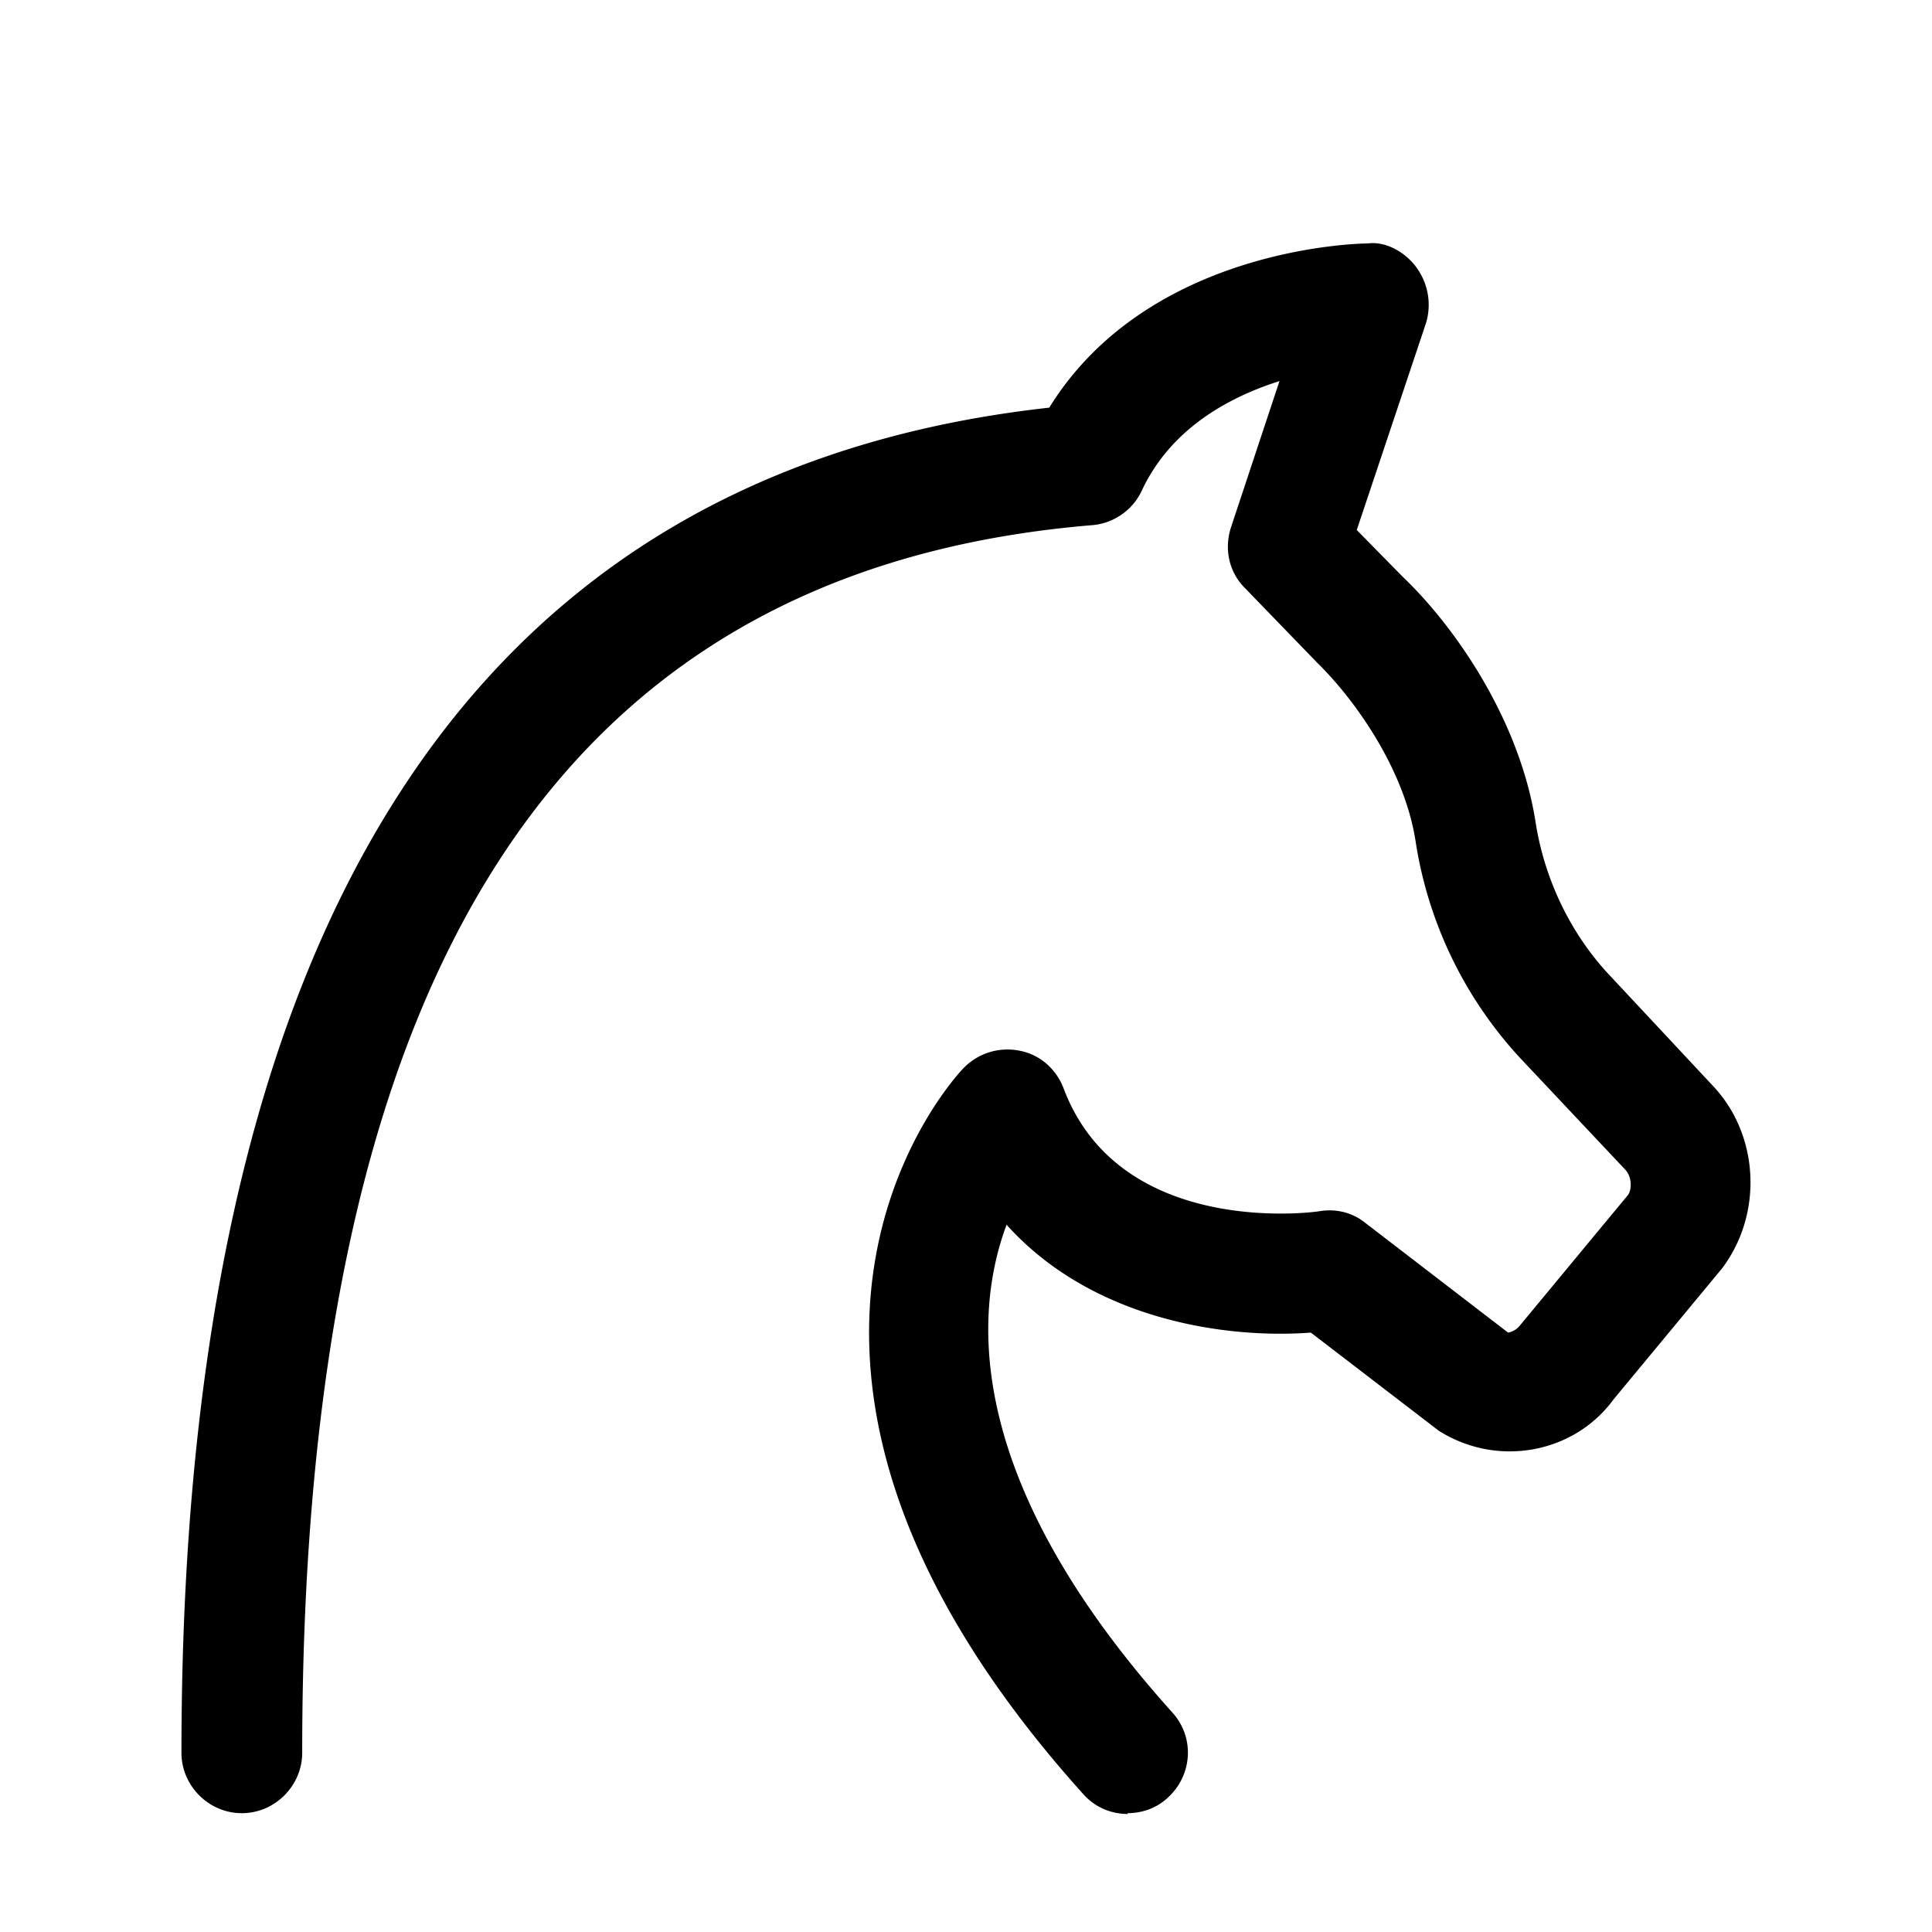 <svg xmlns="http://www.w3.org/2000/svg" width="1em" height="1em" viewBox="0 0 24 24"><path fill="currentColor" d="M14.014 22.534c-.21 0-.41-.08-.56-.25c-4.92-5.47-1.51-9-1.47-9.03a.76.76 0 0 1 .69-.2c.25.05.45.23.54.47c.7 1.85 3.09 1.54 3.19 1.52c.2-.03.4.02.56.15l1.77 1.36s.08-.01.14-.08l1.35-1.63c.05-.07.05-.23-.04-.32l-1.29-1.37a5.1 5.1 0 0 1-1.31-2.71c-.14-.89-.75-1.75-1.22-2.21l-.9-.93c-.2-.2-.26-.49-.17-.76l.6-1.81c-.63.2-1.35.59-1.71 1.36c-.11.24-.35.41-.62.43c-6.6.55-9.81 5.54-9.81 15.25c0 .41-.34.75-.75.75s-.75-.34-.75-.75c0-10.3 3.63-15.92 10.78-16.71c1.23-1.99 3.84-2.04 3.96-2.04c.22-.03.47.11.61.31s.18.45.11.68l-.86 2.57l.57.58c.66.63 1.45 1.78 1.65 3.04c.11.72.44 1.4.92 1.91l1.28 1.37c.58.61.63 1.59.12 2.27l-1.35 1.63c-.49.67-1.44.85-2.17.39l-1.59-1.22c-1.06.08-2.72-.16-3.78-1.34c-.41 1.1-.54 3.17 2.06 6.06c.28.31.25.78-.06 1.06c-.14.13-.32.19-.5.19z" color="currentColor"/></svg>